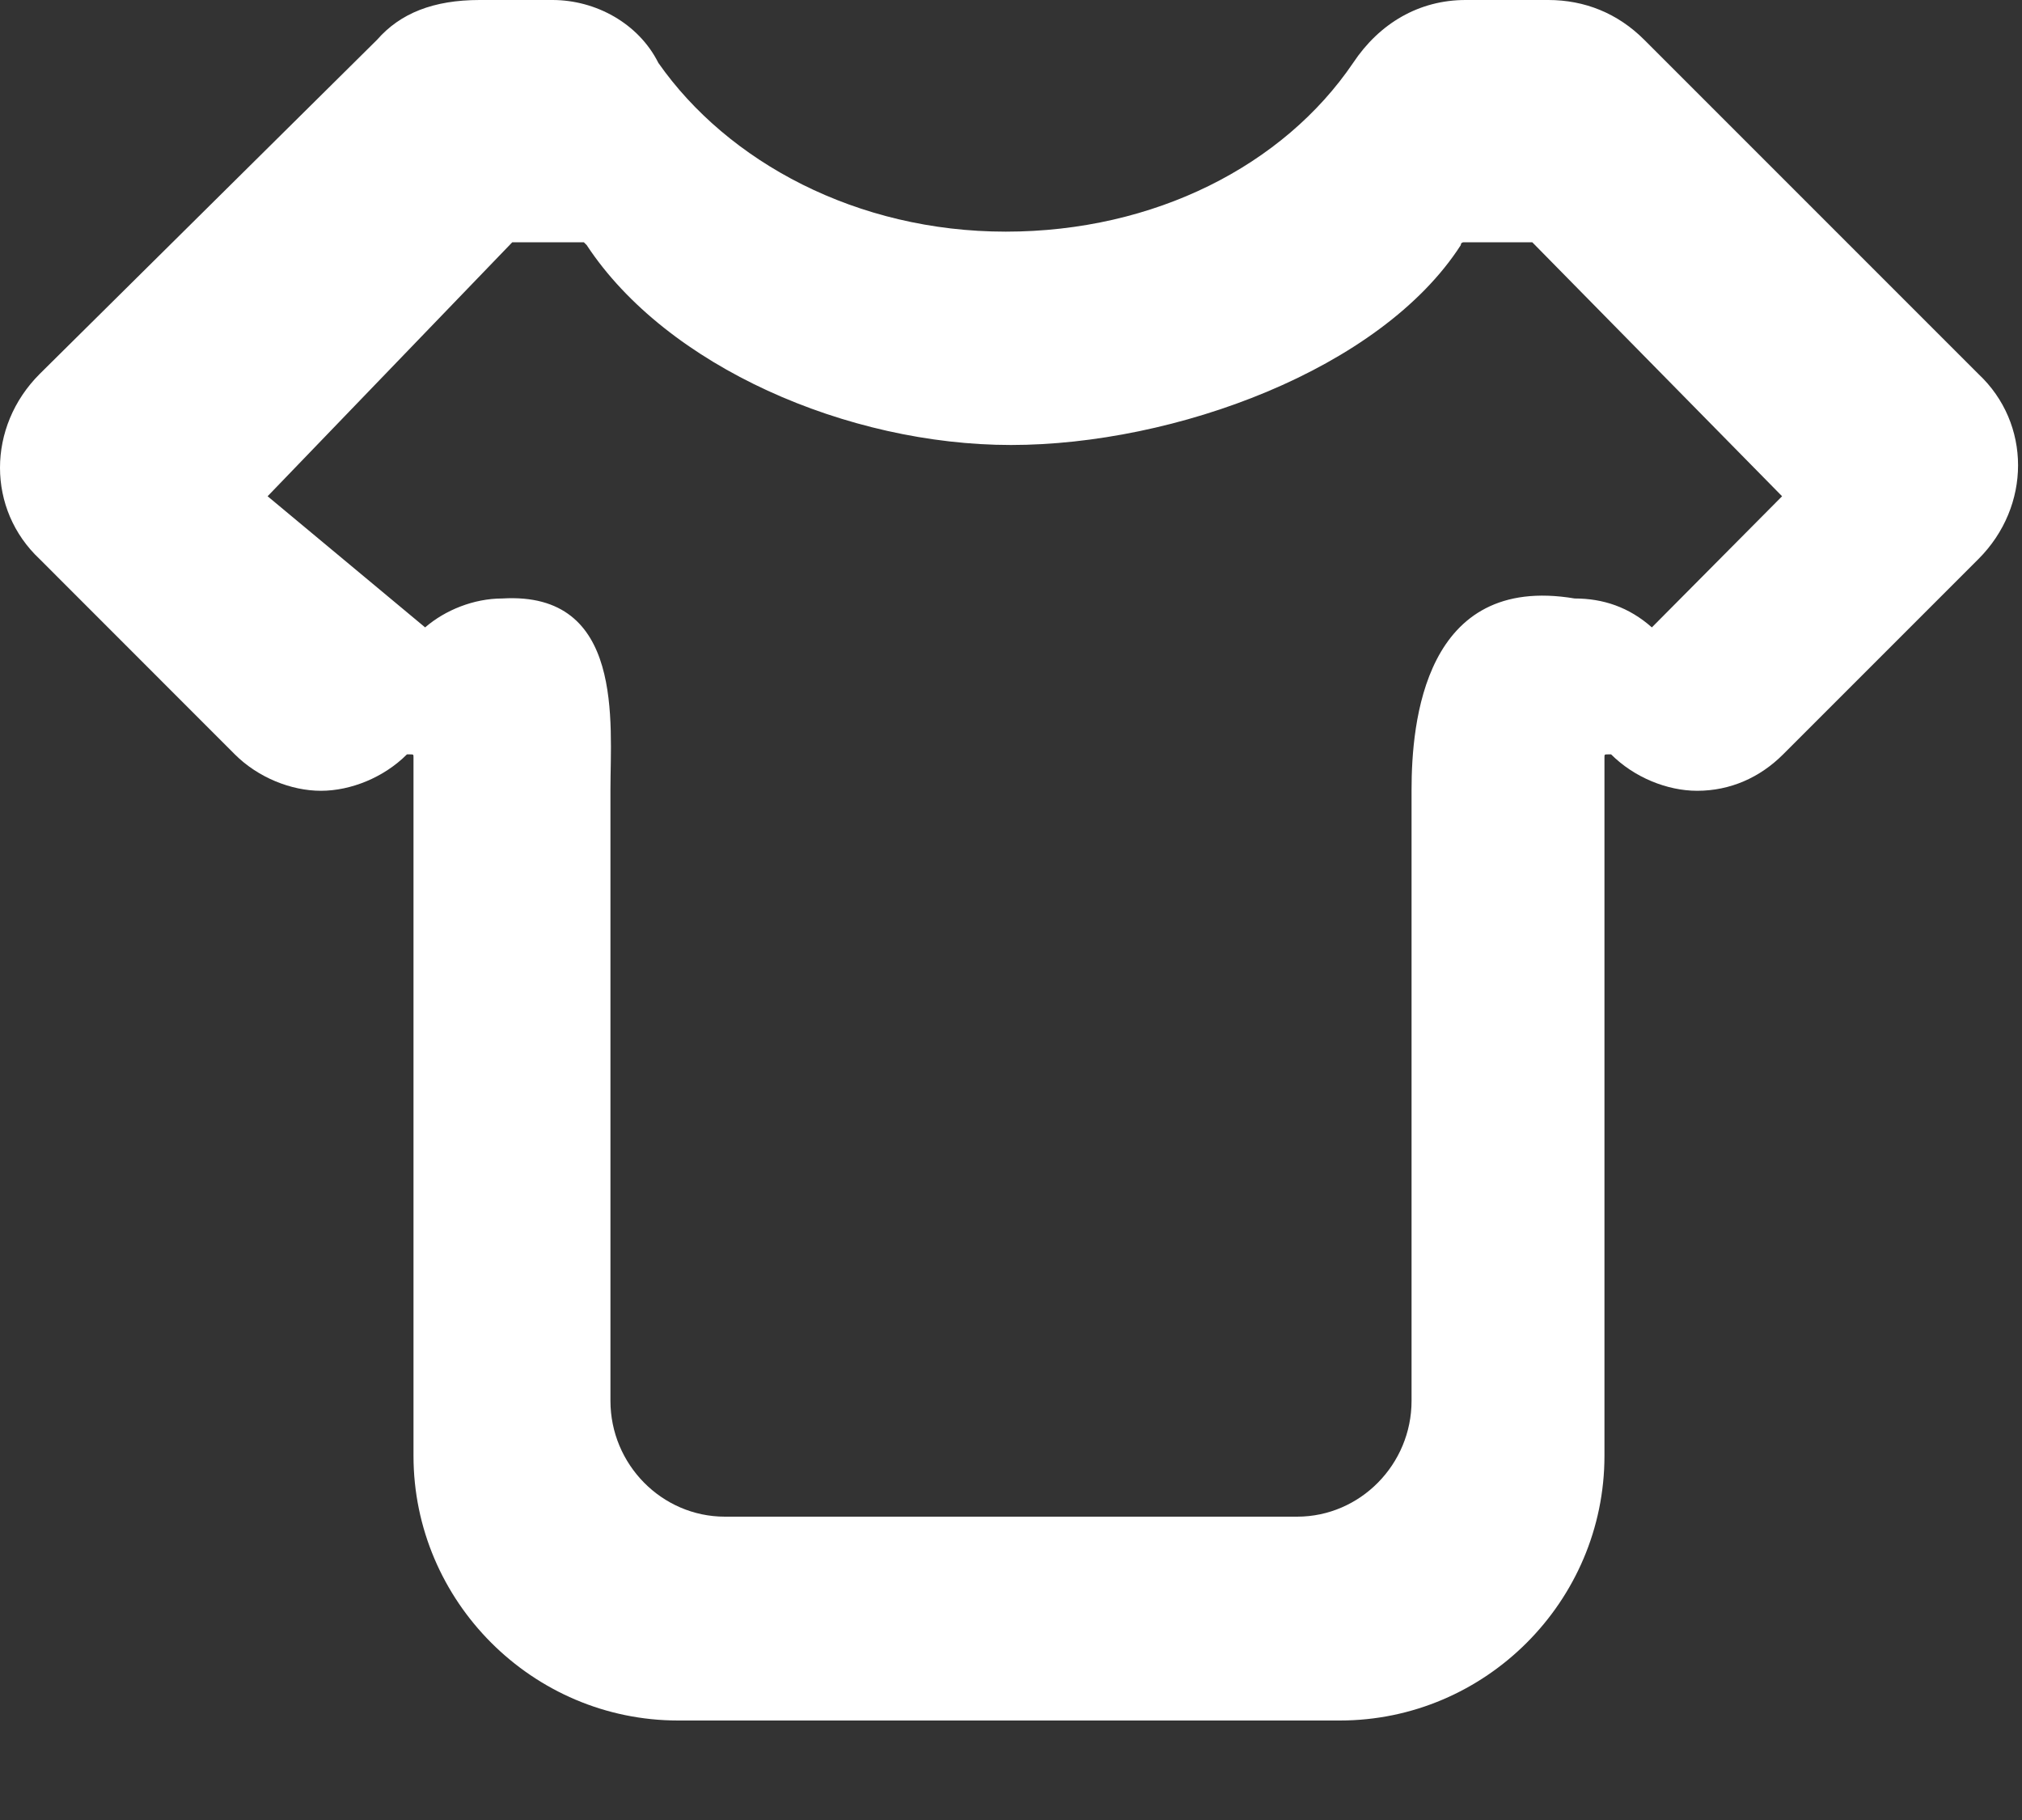 <?xml version="1.0" encoding="UTF-8"?>
<svg width="20px" height="18px" viewBox="0 0 20 18" version="1.1" xmlns="http://www.w3.org/2000/svg" xmlns:xlink="http://www.w3.org/1999/xlink">
    <rect x="0" y="0" width="20" height="18" fill="#333333" stroke="none"/>
    <title>皮肤 (1)</title>
    <g id="患者360" stroke="none" stroke-width="1" fill="none" fill-rule="evenodd">
        <g id="首页" transform="translate(-1774, -15)" fill="#FFFFFF" fill-rule="nonzero">
            <g id="皮肤-(1)" transform="translate(1774, 15)">
                <path d="M5.465,0 L4.745,0 C4.287,0 3.959,0.131 3.73,0.393 L0.393,3.698 C-0.131,4.221 -0.131,5.039 0.393,5.53 L2.323,7.461 C2.552,7.69 2.88,7.821 3.174,7.821 C3.469,7.821 3.796,7.69 4.025,7.461 L4.058,7.461 C4.09,7.461 4.09,7.461 4.09,7.493 L4.09,14.398 C4.09,15.838 5.268,17.016 6.708,17.016 L13.253,17.016 C14.692,17.016 15.87,15.838 15.87,14.398 L15.87,7.493 C15.87,7.461 15.87,7.461 15.903,7.461 L15.936,7.461 C16.165,7.69 16.492,7.821 16.787,7.821 C17.114,7.821 17.408,7.69 17.637,7.461 L19.568,5.53 C20.092,5.007 20.092,4.188 19.568,3.698 L16.263,0.393 C16.001,0.131 15.674,0 15.314,0 L14.496,0 C14.038,0 13.645,0.229 13.384,0.622 C12.696,1.636 11.42,2.291 9.948,2.291 C8.475,2.291 7.199,1.603 6.512,0.622 C6.315,0.229 5.89,0 5.465,0 Z M17.627,4.908 L16.339,6.205 C16.113,6.005 15.858,5.919 15.575,5.919 C14.086,5.669 13.962,7.151 13.962,7.81 L13.962,13.854 C13.962,14.484 13.453,15 12.83,15 L7.17,15 C6.547,15 6.038,14.484 6.038,13.854 L6.038,7.81 C6.038,7.151 6.178,5.847 4.969,5.919 C4.686,5.919 4.403,6.034 4.205,6.205 L2.647,4.908 L5.067,2.396 L5.775,2.396 L5.803,2.424 C6.595,3.628 8.387,4.401 10,4.401 C11.613,4.401 13.656,3.656 14.449,2.424 C14.449,2.396 14.477,2.396 14.477,2.396 L15.156,2.396 L17.627,4.908 Z" id="形状"></path>
            </g>
        </g>
    </g>
</svg>